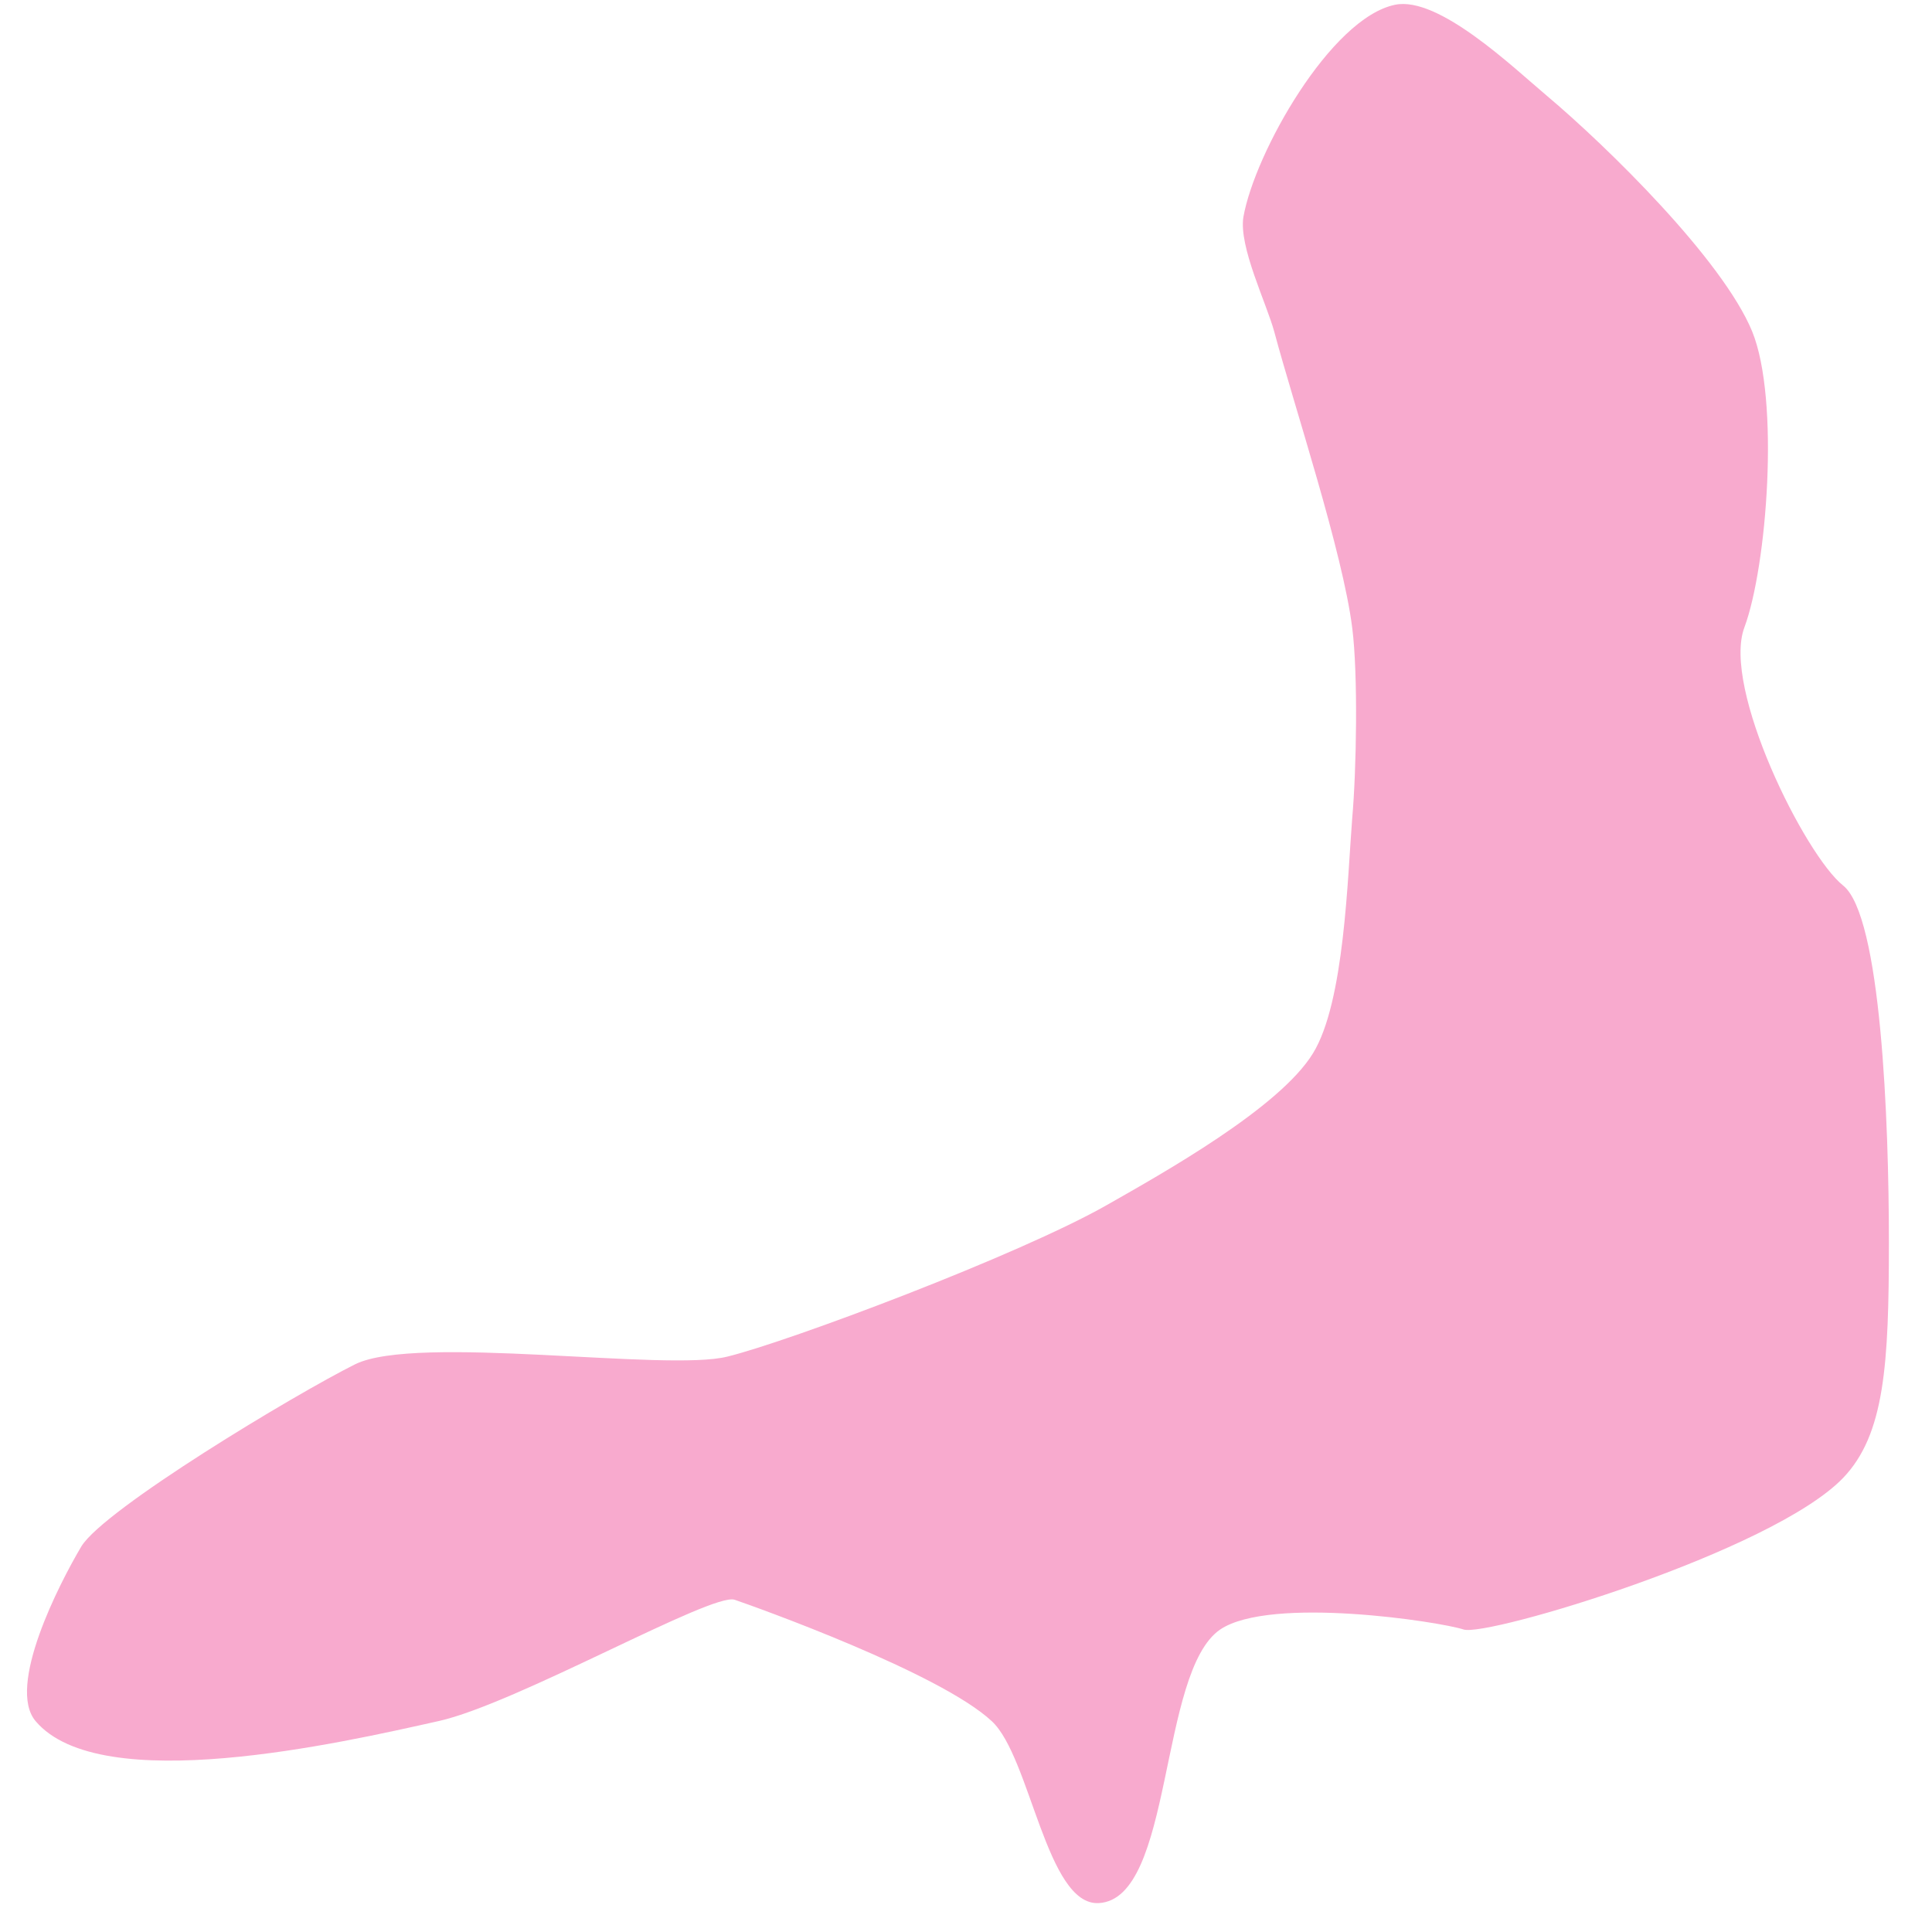 <?xml version="1.0" encoding="UTF-8"?>
<svg width="26px" height="26px" viewBox="0 0 26 26" version="1.1" xmlns="http://www.w3.org/2000/svg" xmlns:xlink="http://www.w3.org/1999/xlink">
    <!-- Generator: sketchtool 52.3 (67297) - http://www.bohemiancoding.com/sketch -->
    <title>406378F2-0FE8-45A9-8F95-54988ED8F60D</title>
    <desc>Created with sketchtool.</desc>
    <g id="Page-1" stroke="none" stroke-width="1" fill="none" fill-rule="evenodd">
        <g id="WHERE-YOU-CAN-FIND-US?" transform="translate(-1255, -393)" fill="#F8AACE">
            <g id="Group-3" transform="translate(438, 265)">
                <g id="mapa-świata">
                    <g id="Group" transform="translate(769.447, 114.45)">
                        <path d="M64.702,18.016 C64.967,19.008 65.623,20.977 65.751,22.002 C65.831,22.634 65.807,23.922 65.751,24.555 C65.687,25.355 65.647,27.036 65.223,27.724 C64.774,28.46 63.197,29.341 62.452,29.765 C61.259,30.445 58.161,31.606 57.344,31.806 C56.528,32.014 53.157,31.502 52.332,31.91 C51.515,32.318 48.961,33.855 48.649,34.359 C48.345,34.871 47.64,36.248 48.032,36.712 C48.905,37.744 52.132,37.008 53.453,36.712 C54.502,36.48 57.136,34.975 57.44,35.079 C57.745,35.183 60.203,36.064 60.899,36.712 C61.42,37.192 61.636,39.201 62.34,39.161 C63.349,39.105 63.141,36.048 63.974,35.479 C64.654,35.023 66.936,35.375 67.249,35.479 C67.561,35.583 71.404,34.431 72.357,33.439 C72.917,32.854 72.973,31.91 72.973,30.269 C72.973,28.636 72.869,25.875 72.357,25.467 C71.844,25.059 70.723,22.81 71.028,21.994 C71.332,21.177 71.508,18.928 71.132,18.008 C70.731,17.039 69.178,15.519 68.369,14.838 C67.913,14.454 66.912,13.494 66.328,13.614 C65.463,13.79 64.438,15.607 64.286,16.471 C64.222,16.871 64.598,17.632 64.702,18.016 Z" id="Path"></path>
                    </g>
                </g>
            </g>
        </g>
    </g>
</svg>
